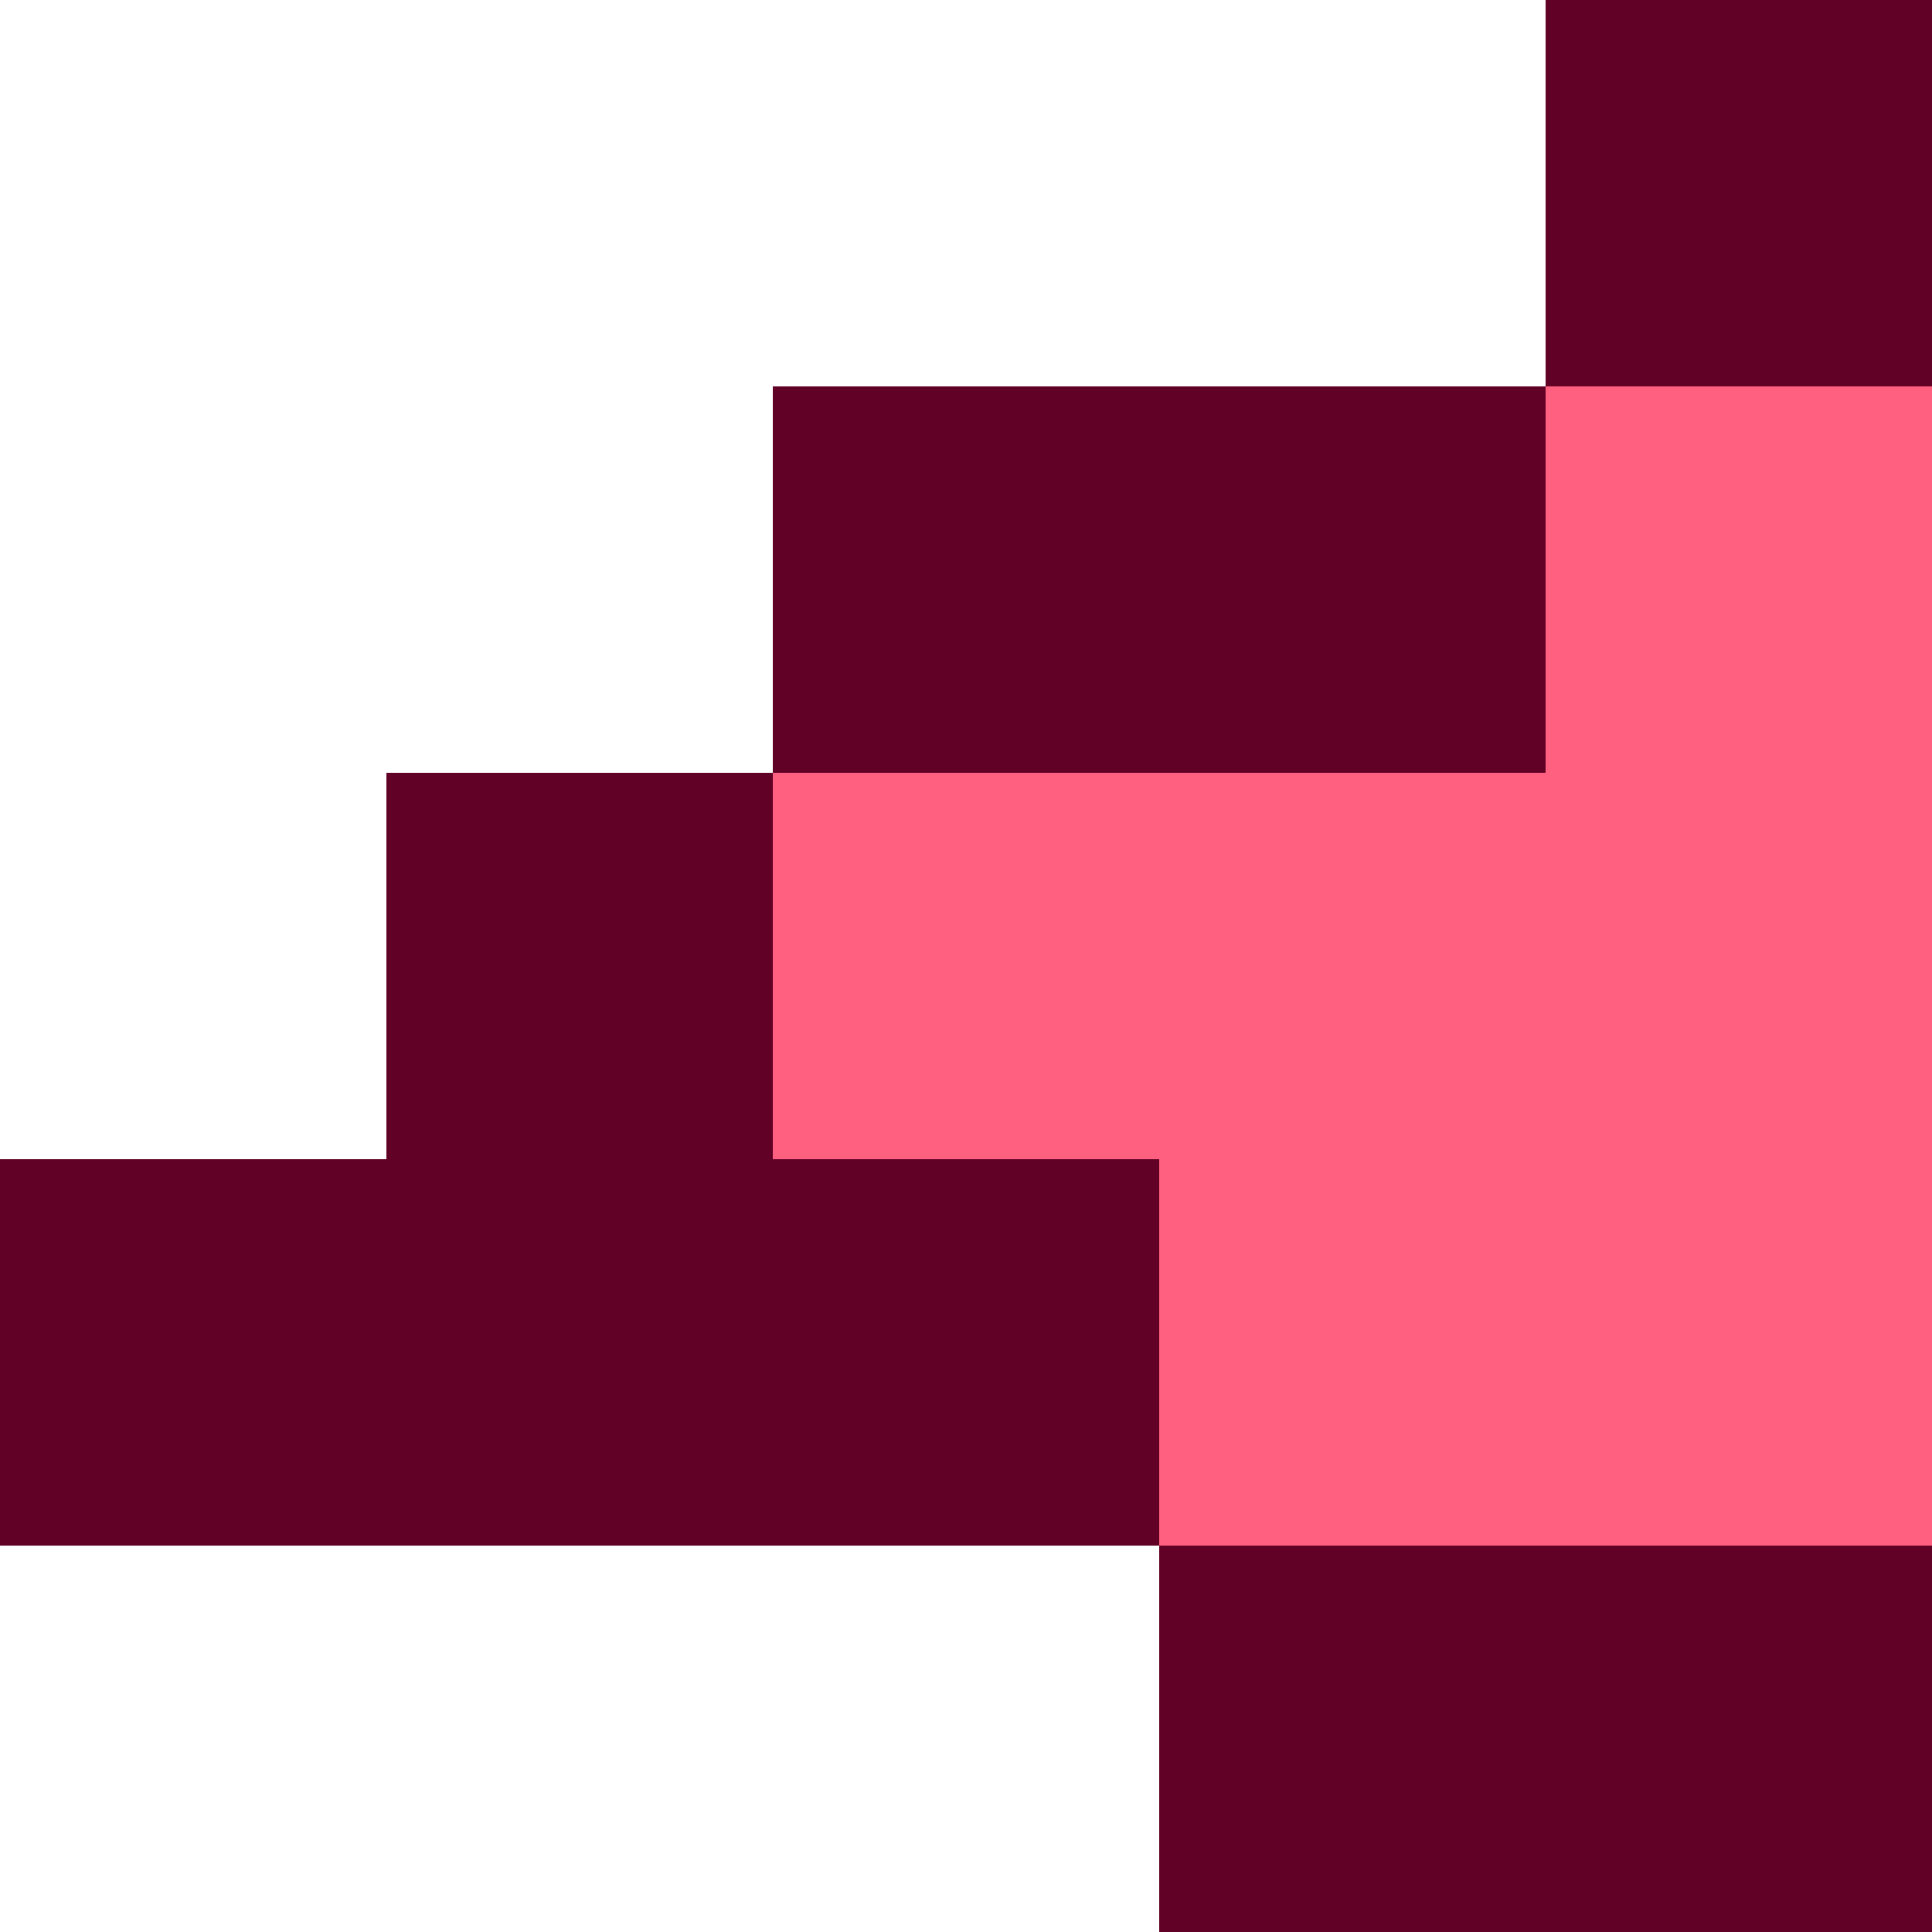 <svg width="50" height="50" viewBox="0 0 50 50" fill="none" xmlns="http://www.w3.org/2000/svg">
<rect width="10" height="10" transform="matrix(-4.37114e-08 -1 -1 4.37114e-08 50 50)" fill="#620126"/>
<rect width="30" height="10" transform="matrix(-4.37114e-08 -1 -1 4.37114e-08 50 40)" fill="#FF6080"/>
<rect width="10" height="10" transform="matrix(-4.37114e-08 -1 -1 4.37114e-08 40 50)" fill="#620126"/>
<rect width="20" height="10" transform="matrix(-4.37114e-08 -1 -1 4.37114e-08 40 40)" fill="#FF6080"/>
<rect width="10" height="10" transform="matrix(-4.37114e-08 -1 -1 4.37114e-08 30 40)" fill="#620126"/>
<rect width="10" height="10" transform="matrix(-4.37114e-08 -1 -1 4.37114e-08 30 30)" fill="#FF6080"/>
<rect width="10" height="10" transform="matrix(-4.37114e-08 -1 -1 4.37114e-08 20 40)" fill="#620126"/>
<rect width="10" height="10" transform="matrix(-4.37114e-08 -1 -1 4.37114e-08 30 20)" fill="#620126"/>
<rect width="10" height="10" transform="matrix(-4.37114e-08 -1 -1 4.37114e-08 20 30)" fill="#620126"/>
<rect width="10" height="10" transform="matrix(-4.37114e-08 -1 -1 4.37114e-08 10 40)" fill="#620126"/>
<rect width="10" height="10" transform="matrix(-4.37114e-08 -1 -1 4.37114e-08 40 20)" fill="#620126"/>
<rect width="10" height="10" transform="matrix(-4.37114e-08 -1 -1 4.37114e-08 50 10)" fill="#620126"/>
</svg>
